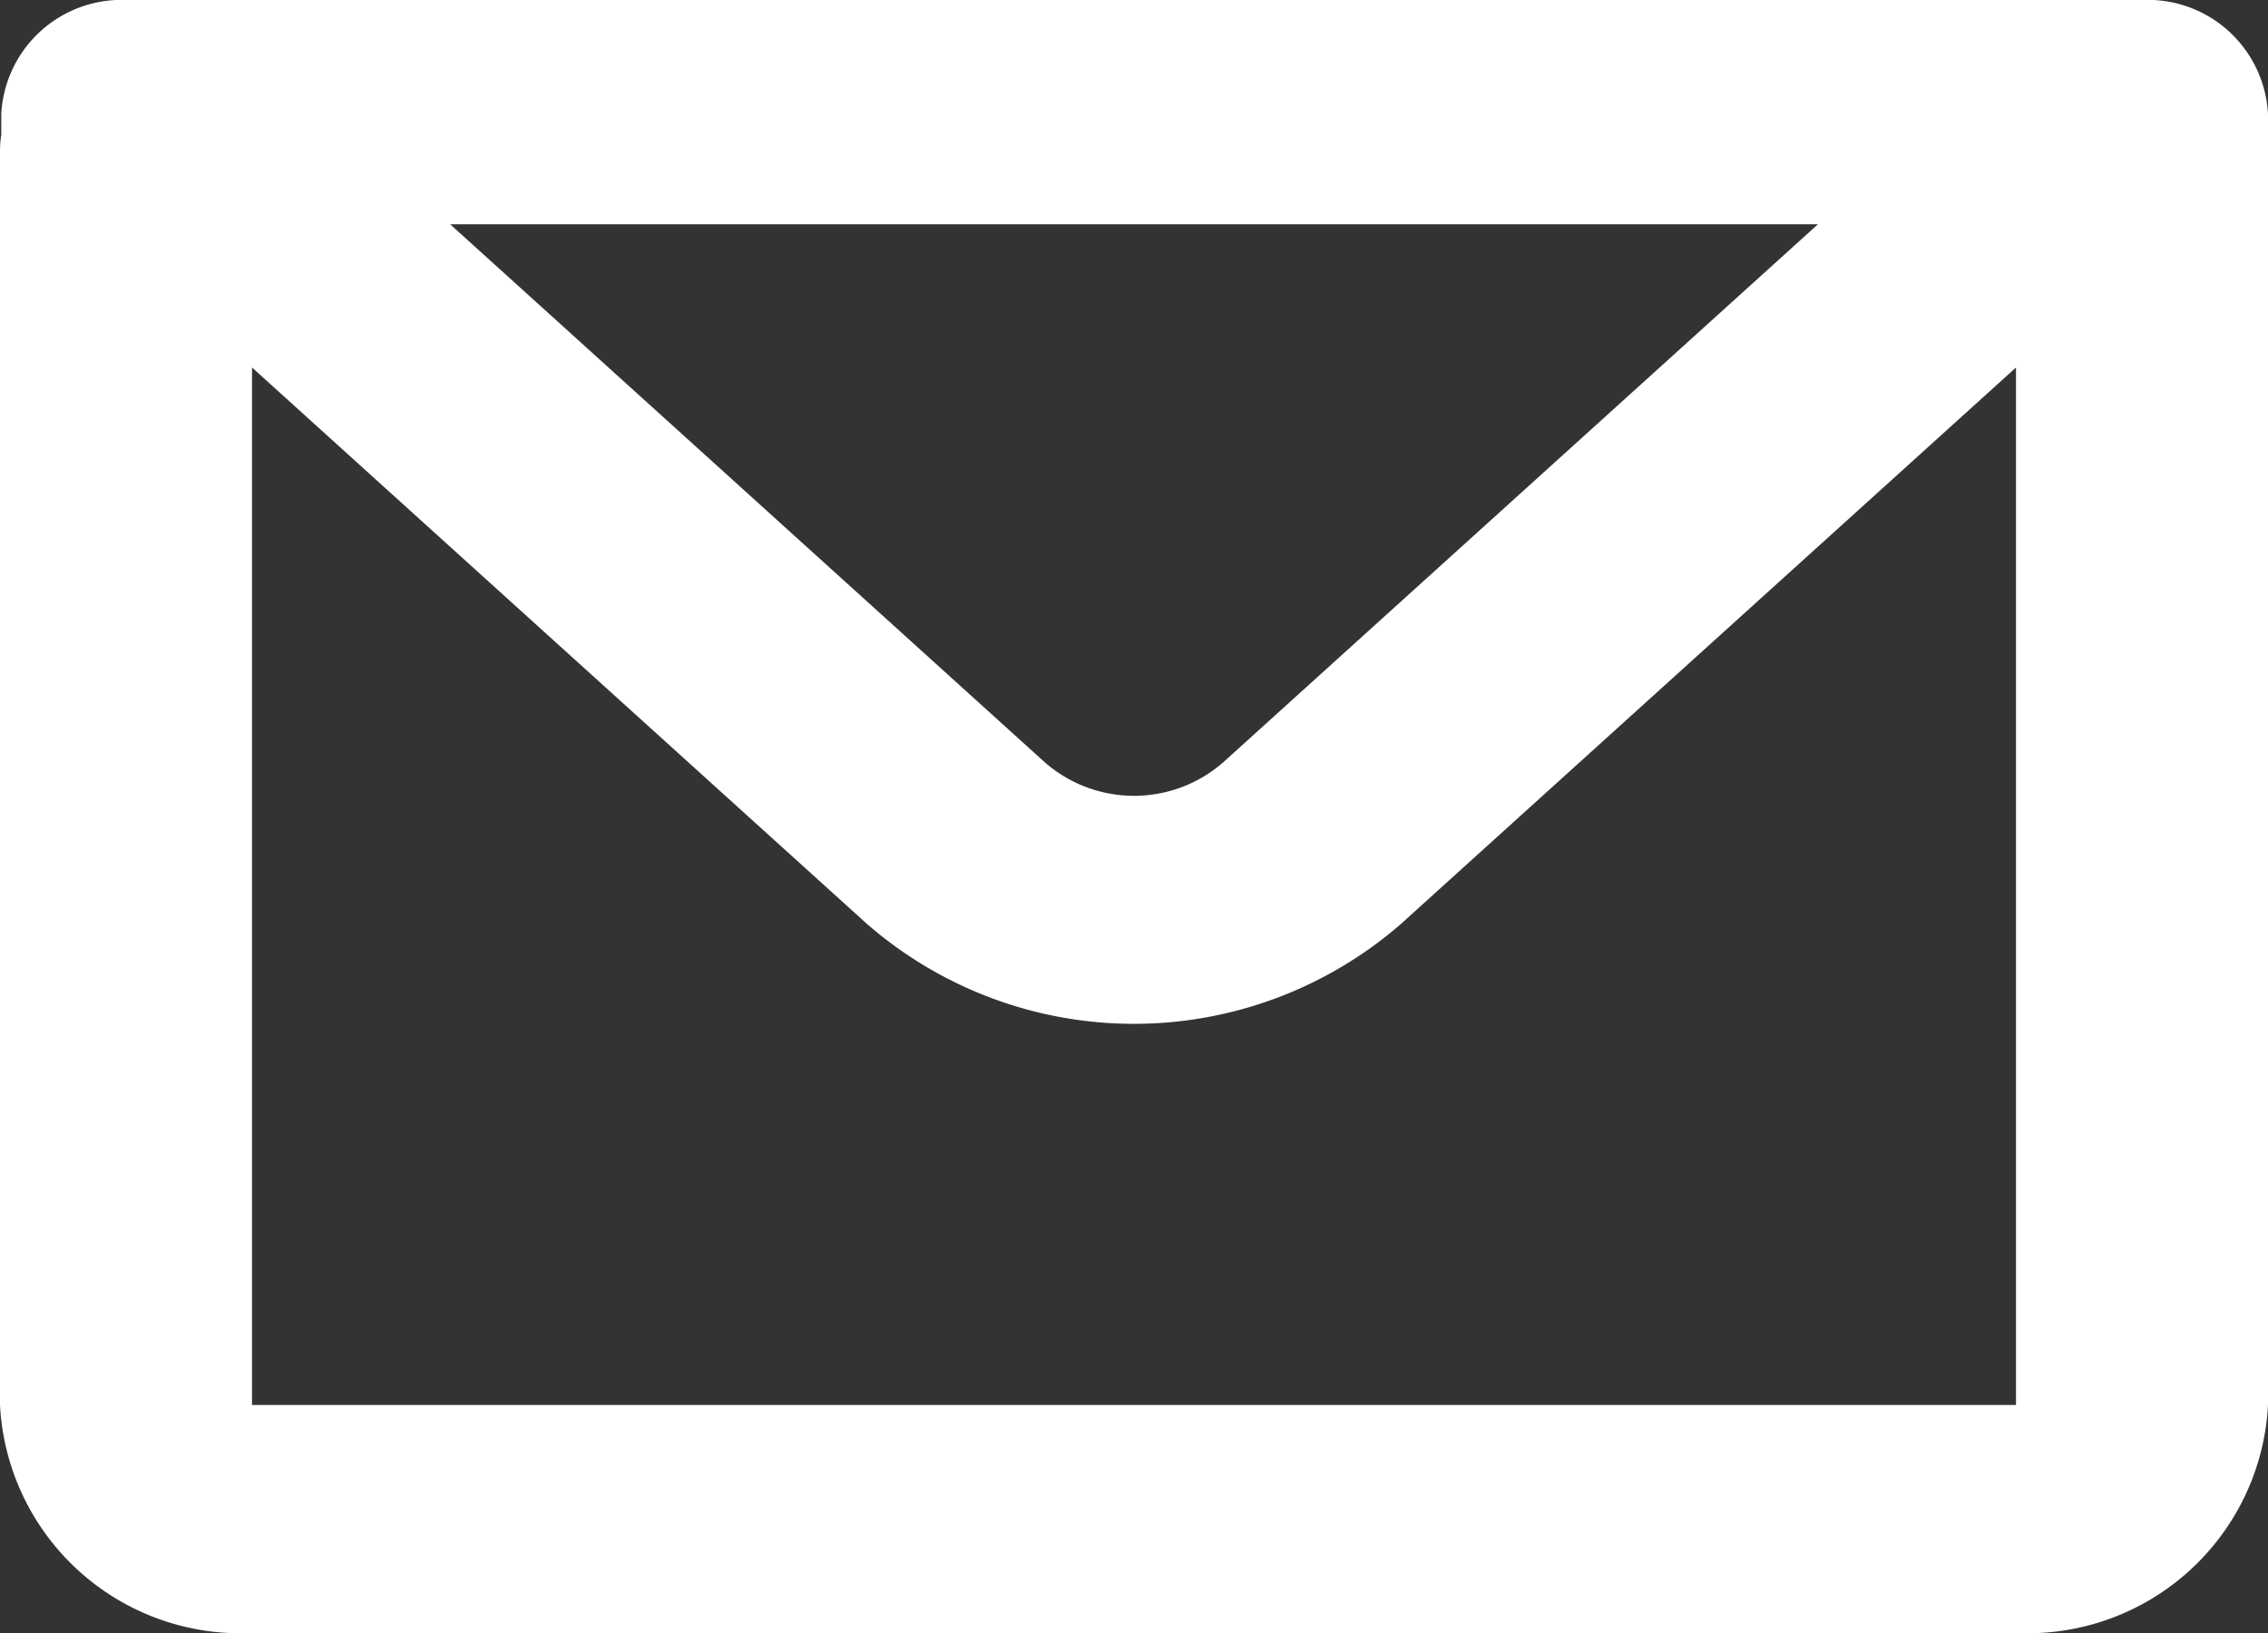 <svg xmlns="http://www.w3.org/2000/svg" width="25" height="18" viewBox="0 0 25 18">
  <rect x="0" y="0" width="25" height="18" fill="#333333" stroke="none"/>
  <path id="mail" d="M3.014,6.095A1.328,1.328,0,0,1,4.4,4.838H26.611A1.328,1.328,0,0,1,28,6.095v14.23a2.655,2.655,0,0,1-2.778,2.513H5.778A2.655,2.655,0,0,1,3,20.325V6.5a1.148,1.148,0,0,1,.014-.176ZM5.778,8.889V20.325H25.222V8.889l-6.776,6.13a4.483,4.483,0,0,1-5.893,0ZM7.962,7.31H23.039l-6.557,5.932a1.494,1.494,0,0,1-1.964,0Z" transform="translate(-3 -4.838)" fill="#fff" fill-rule="evenodd"/>
</svg>
